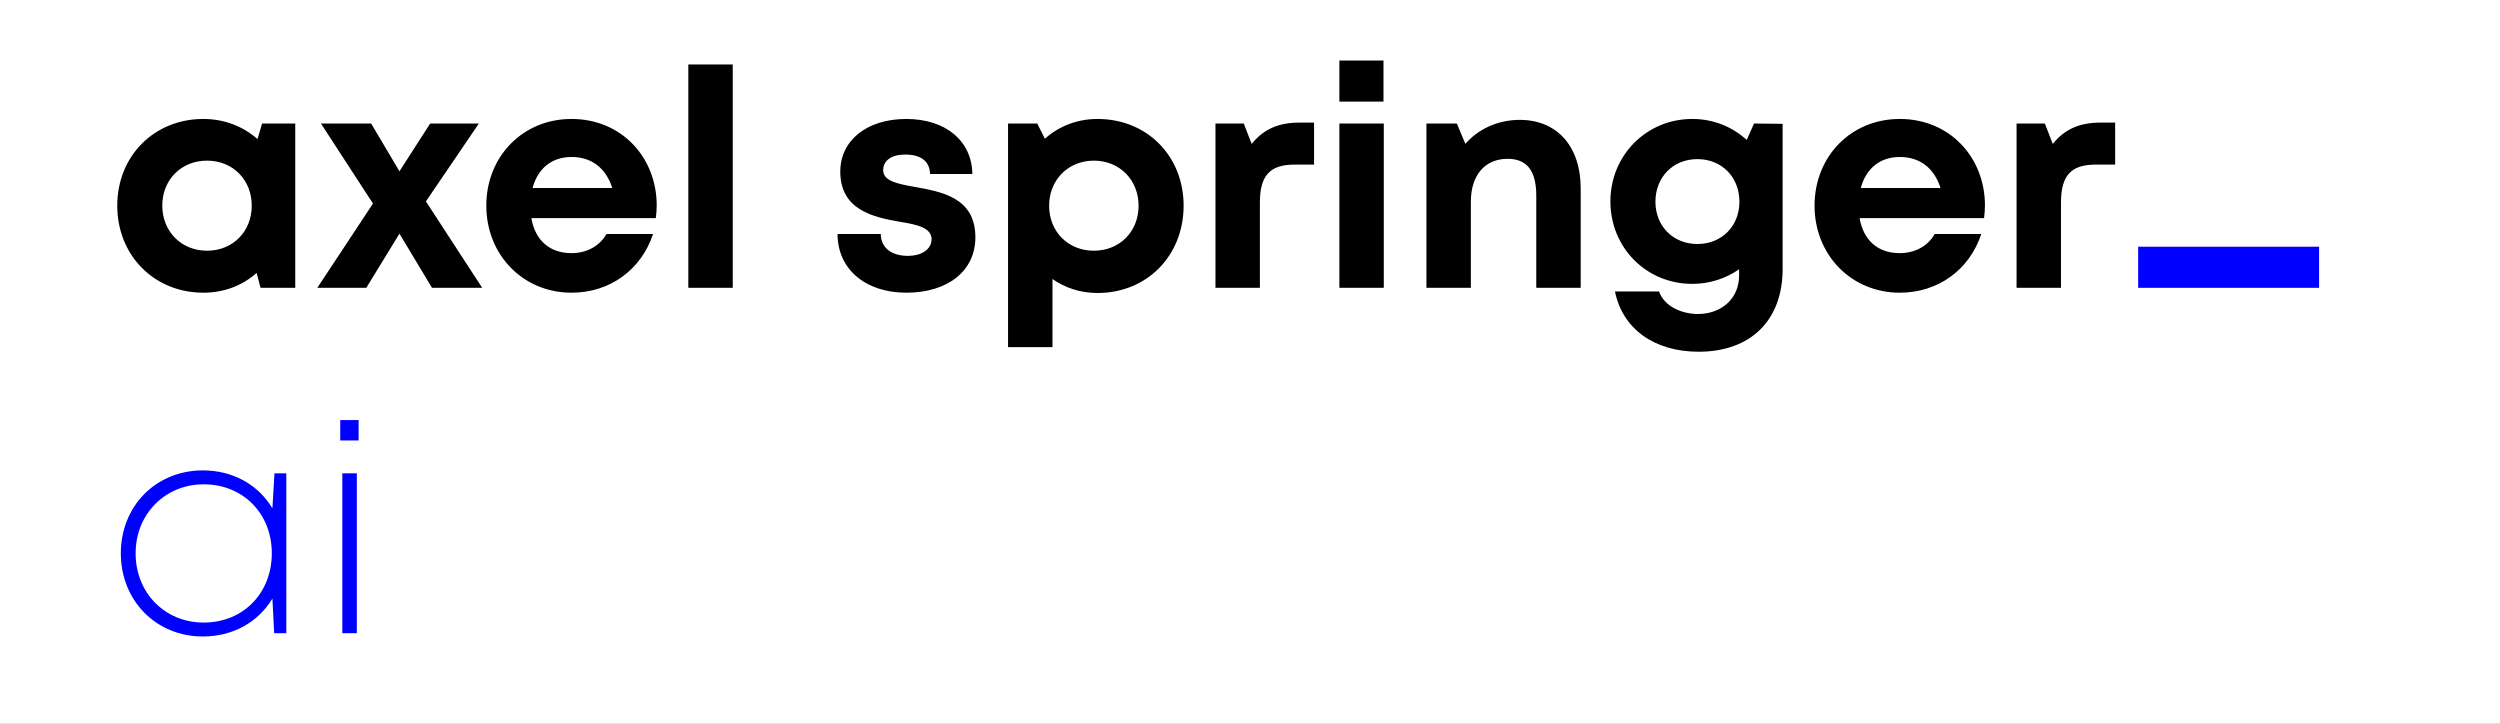 <svg width="304" height="88" viewBox="0 0 304 88" fill="none" xmlns="http://www.w3.org/2000/svg">
<rect x="0" y="0" width="304" height="88" fill="#808080" stroke="none"/>
<g clip-path="url(#clip0)">
<rect width="304" height="88" fill="white"/>
<path d="M33.376 57.56L33.124 61.808C31.432 59 28.408 57.2 24.664 57.2C18.976 57.2 14.692 61.52 14.692 67.28C14.692 73.04 18.976 77.396 24.664 77.396C28.408 77.396 31.432 75.596 33.124 72.788L33.34 77H34.816V57.56H33.376ZM24.772 75.704C20.056 75.704 16.492 72.104 16.492 67.28C16.492 62.528 20.056 58.892 24.772 58.892C29.56 58.892 33.052 62.456 33.052 67.28C33.052 72.14 29.56 75.704 24.772 75.704ZM41.374 53.564H43.606V51.08H41.374V53.564ZM41.626 77H43.39V57.56H41.626V77Z" fill="#0000FF"/>
<path d="M31.87 15.02L31.315 16.907C29.576 15.39 27.319 14.465 24.729 14.465C18.735 14.465 14.258 18.979 14.258 25.01C14.258 31.041 18.735 35.592 24.729 35.592C27.282 35.592 29.502 34.704 31.204 33.187L31.685 35H35.903V15.02H31.87ZM25.173 30.486C22.028 30.486 19.734 28.118 19.734 25.01C19.734 21.865 22.028 19.534 25.173 19.534C28.318 19.534 30.612 21.865 30.612 25.01C30.612 28.155 28.318 30.486 25.173 30.486ZM58.637 35L51.792 24.492L58.23 15.02H52.31L48.573 20.829L45.132 15.02H39.027L45.354 24.751L38.583 35H44.54L48.573 28.414L52.532 35H58.637ZM79.855 24.973C79.855 19.201 75.637 14.465 69.495 14.465C63.575 14.465 59.135 19.016 59.135 25.01C59.135 31.004 63.612 35.592 69.495 35.592C74.157 35.592 77.968 32.817 79.411 28.451H73.75C72.936 29.894 71.382 30.782 69.495 30.782C66.868 30.782 65.092 29.265 64.611 26.527H79.744C79.818 26.009 79.855 25.491 79.855 24.973ZM69.495 19.09C71.937 19.09 73.676 20.422 74.453 22.864H64.759C65.388 20.496 67.09 19.09 69.495 19.09ZM83.7 35H89.102V7.842H83.7V35ZM110.207 35.592C115.276 35.592 118.606 32.928 118.606 28.858C118.606 23.974 114.425 23.308 111.169 22.716C109.097 22.346 107.395 22.013 107.395 20.681C107.395 19.534 108.394 18.794 110.059 18.794C111.946 18.794 113.056 19.571 113.093 21.162H118.236C118.199 17.166 115.017 14.465 110.207 14.465C105.397 14.465 102.178 17.092 102.178 20.866C102.178 25.565 106.248 26.416 109.43 26.971C111.539 27.304 113.278 27.711 113.278 29.08C113.278 30.412 111.909 31.115 110.429 31.115C108.505 31.115 107.136 30.227 107.099 28.451H101.845C101.845 32.706 105.212 35.592 110.207 35.592ZM133.457 14.465C130.978 14.465 128.758 15.353 127.056 16.87L126.131 15.02H122.579V42.215H127.981V33.927C129.498 35 131.385 35.629 133.457 35.629C139.488 35.629 143.928 31.078 143.928 25.01C143.928 18.979 139.488 14.465 133.457 14.465ZM133.013 30.486C129.868 30.486 127.574 28.155 127.574 25.01C127.574 21.902 129.868 19.534 133.013 19.534C136.158 19.534 138.452 21.902 138.452 25.01C138.452 28.155 136.158 30.486 133.013 30.486ZM158.012 14.909C155.422 14.909 153.646 15.723 152.203 17.499L151.241 15.02H147.8V35H153.202V24.64C153.202 21.384 154.386 20.015 157.42 20.015H159.788V14.909H158.012ZM162.867 12.356H168.232V7.361H162.867V12.356ZM162.867 35H168.269V15.02H162.867V35ZM184.813 14.576C182.112 14.576 179.707 15.723 178.19 17.499L177.154 15.02H173.454V35H178.856V24.529C178.856 21.31 180.558 19.312 183.333 19.312C185.664 19.312 186.811 20.755 186.811 23.789V35H192.213V22.901C192.213 17.832 189.364 14.576 184.813 14.576ZM213.289 15.02L212.401 17.018C210.662 15.427 208.368 14.465 205.778 14.465C200.191 14.465 195.825 18.905 195.825 24.492C195.825 30.116 200.191 34.519 205.778 34.519C207.924 34.519 209.885 33.853 211.476 32.743V33.483C211.476 36.406 209.219 38.182 206.481 38.182C204.483 38.182 202.374 37.257 201.745 35.444H196.38C197.305 39.995 201.153 42.77 206.555 42.77C212.882 42.77 216.767 38.959 216.767 32.706V15.057L213.289 15.02ZM206.407 29.672C203.447 29.672 201.301 27.489 201.301 24.529C201.301 21.532 203.447 19.349 206.407 19.349C209.367 19.349 211.513 21.532 211.513 24.529C211.513 27.489 209.367 29.672 206.407 29.672ZM241.369 24.973C241.369 19.201 237.151 14.465 231.009 14.465C225.089 14.465 220.649 19.016 220.649 25.01C220.649 31.004 225.126 35.592 231.009 35.592C235.671 35.592 239.482 32.817 240.925 28.451H235.264C234.45 29.894 232.896 30.782 231.009 30.782C228.382 30.782 226.606 29.265 226.125 26.527H241.258C241.332 26.009 241.369 25.491 241.369 24.973ZM231.009 19.09C233.451 19.09 235.19 20.422 235.967 22.864H226.273C226.902 20.496 228.604 19.09 231.009 19.09ZM255.426 14.909C252.836 14.909 251.06 15.723 249.617 17.499L248.655 15.02H245.214V35H250.616V24.64C250.616 21.384 251.8 20.015 254.834 20.015H257.202V14.909H255.426Z" fill="black"/>
<rect x="260" y="30" width="22" height="5" fill="#0000FF"/>
</g>
<defs>
<clipPath id="clip0">
<rect width="304" height="88" fill="white"/>
</clipPath>
</defs>
</svg>
